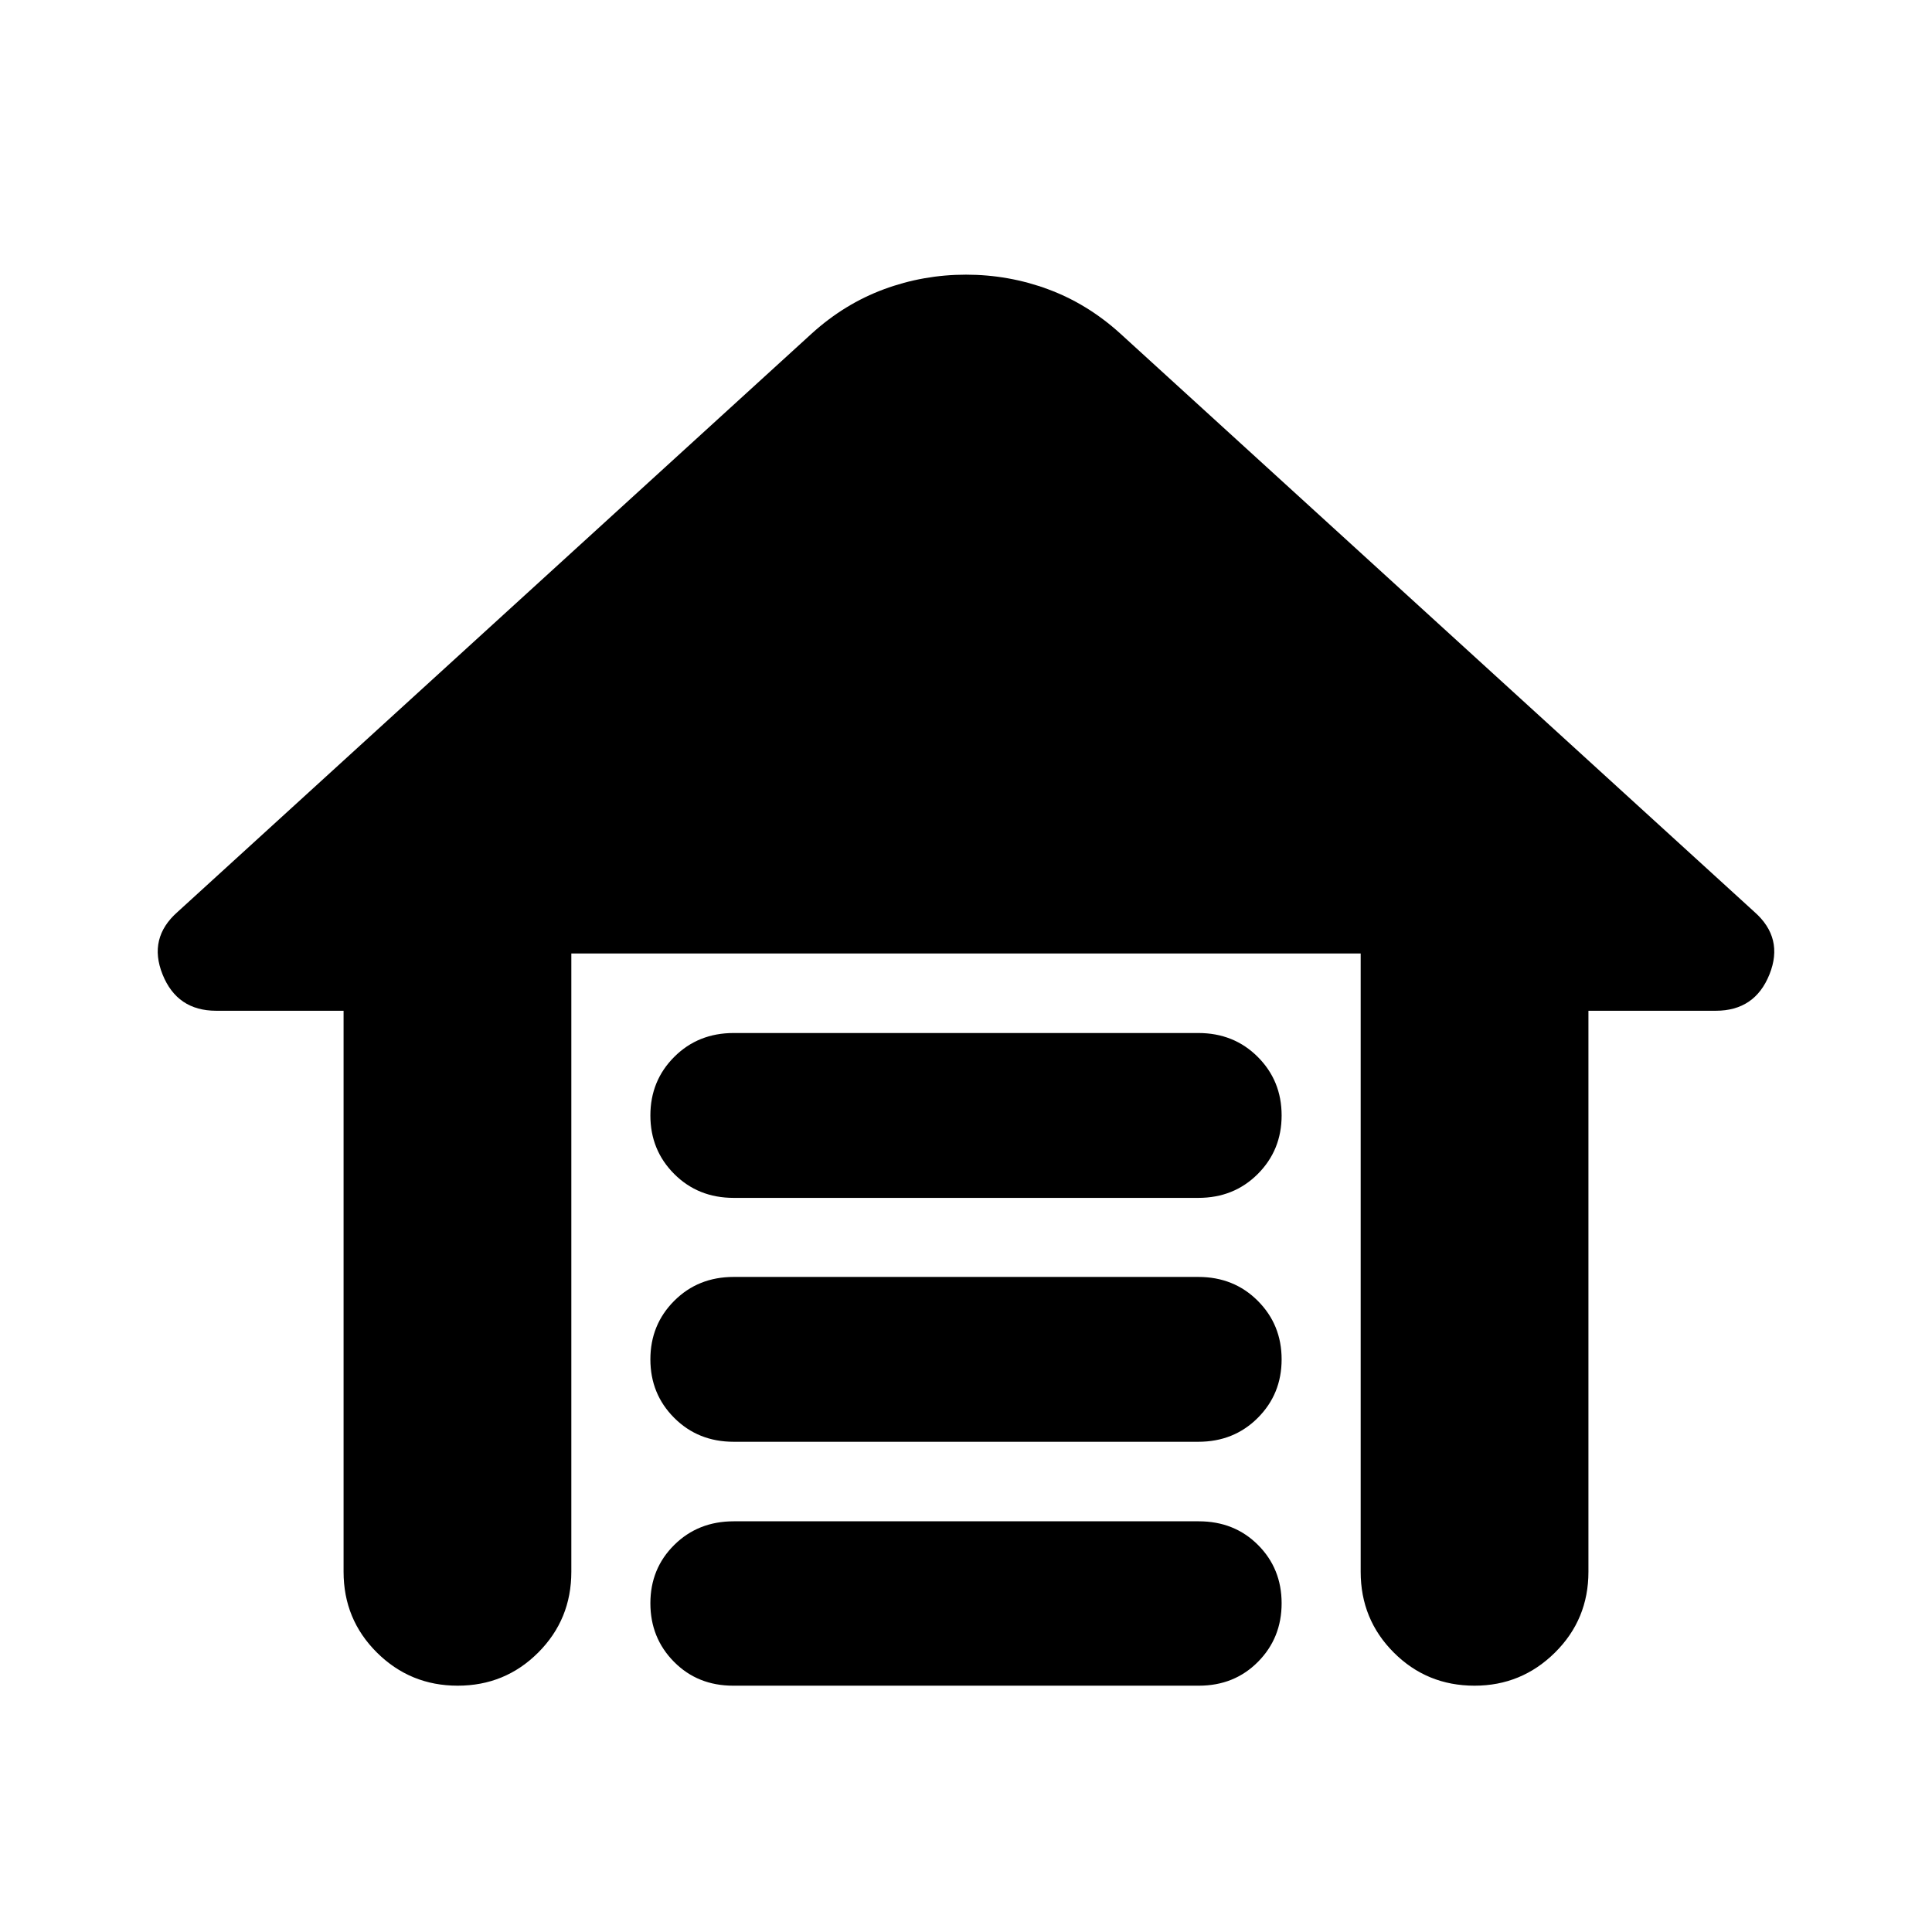 <svg xmlns="http://www.w3.org/2000/svg" height="24" viewBox="0 -960 960 960" width="24"><path d="M364.57-446.7h230.86q17.68 0 29.54 11.86t11.86 29.1q0 17.24-11.86 29.1-11.86 11.86-29.54 11.86H364.57q-17.68 0-29.54-11.86t-11.86-29.1q0-17.24 11.86-29.1 11.86-11.86 29.54-11.86Zm0 121.2h230.86q17.68 0 29.54 11.86t11.86 29.1q0 17.24-11.86 29.09-11.86 11.86-29.54 11.86H364.57q-17.68 0-29.54-11.86-11.86-11.85-11.86-29.09 0-17.24 11.86-29.1 11.86-11.86 29.54-11.86Zm0 121.43h231.1q17.68 0 29.42 11.74 11.74 11.74 11.74 28.98 0 17.24-11.74 29.1-11.74 11.86-29.42 11.86H364.33q-17.68 0-29.42-11.86-11.74-11.86-11.74-29.1 0-17.24 11.86-28.98 11.86-11.74 29.54-11.74Zm-193.85 25.09v-278.78h-63.29q-19.43 0-26.67-18.08-7.24-18.07 7.48-31.03l315.22-287.5q16.21-14.67 35.78-21.91 19.56-7.24 40.76-7.24t40.76 7.24q19.57 7.24 35.78 21.91l315.22 287.5q14.72 12.96 7.48 31.03-7.24 18.08-26.67 18.08h-63.29v278.78q0 23.68-16.62 40.13-16.63 16.46-39.96 16.46-23.68 0-40.13-16.46-16.46-16.45-16.46-40.13v-307.24H283.89v307.24q0 23.68-16.46 40.13-16.45 16.46-40.01 16.46-23.55 0-40.13-16.46-16.57-16.45-16.57-40.13Z"/></svg>